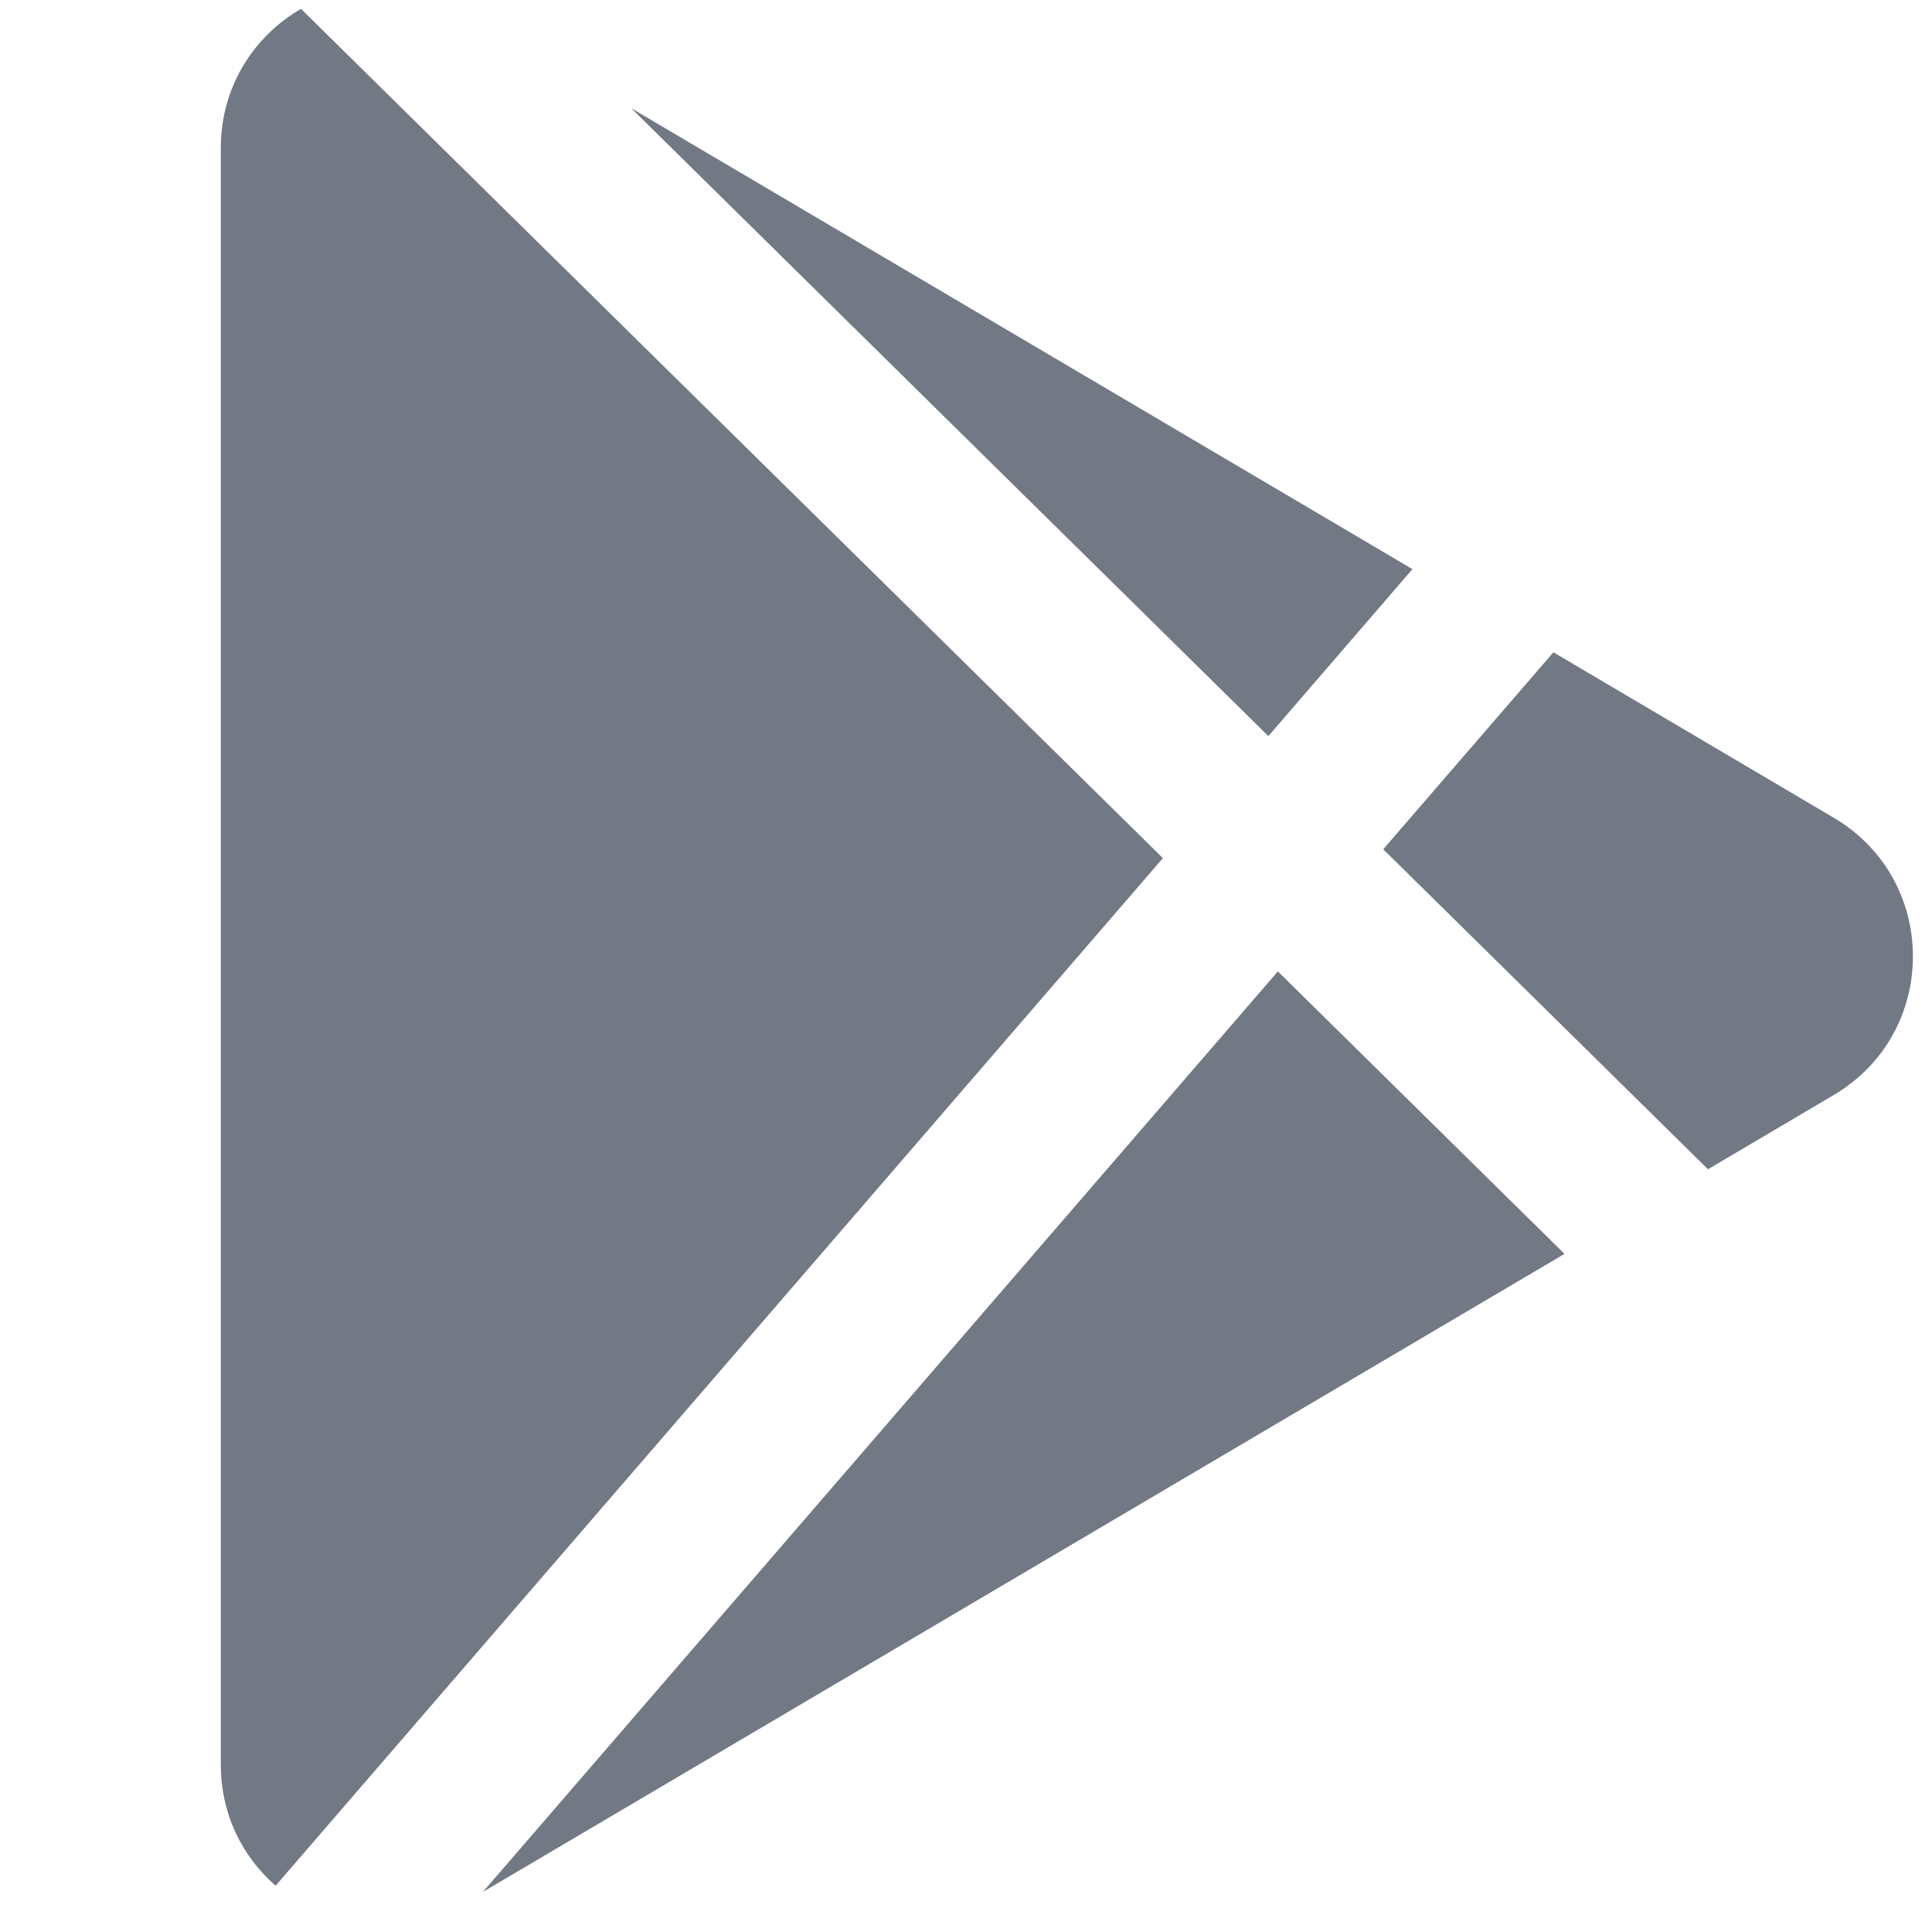 <svg width="24" height="24" viewBox="0 0 24 24" fill="none" xmlns="http://www.w3.org/2000/svg">
<path fill-rule="evenodd" clip-rule="evenodd" d="M15.874 12.067L19.435 15.576L5.999 23.502L15.874 12.067ZM17.183 10.55L19.297 8.103L22.779 10.158C24.091 10.931 24.091 12.829 22.779 13.603L21.217 14.525L17.183 10.55ZM15.756 9.144L7.841 1.344L17.546 7.07L15.756 9.144ZM14.446 10.66L3.424 23.425C3.014 23.068 2.743 22.542 2.743 21.921V1.839C2.743 1.071 3.158 0.447 3.739 0.11L14.446 10.66Z" fill="#727985"/>
</svg>
